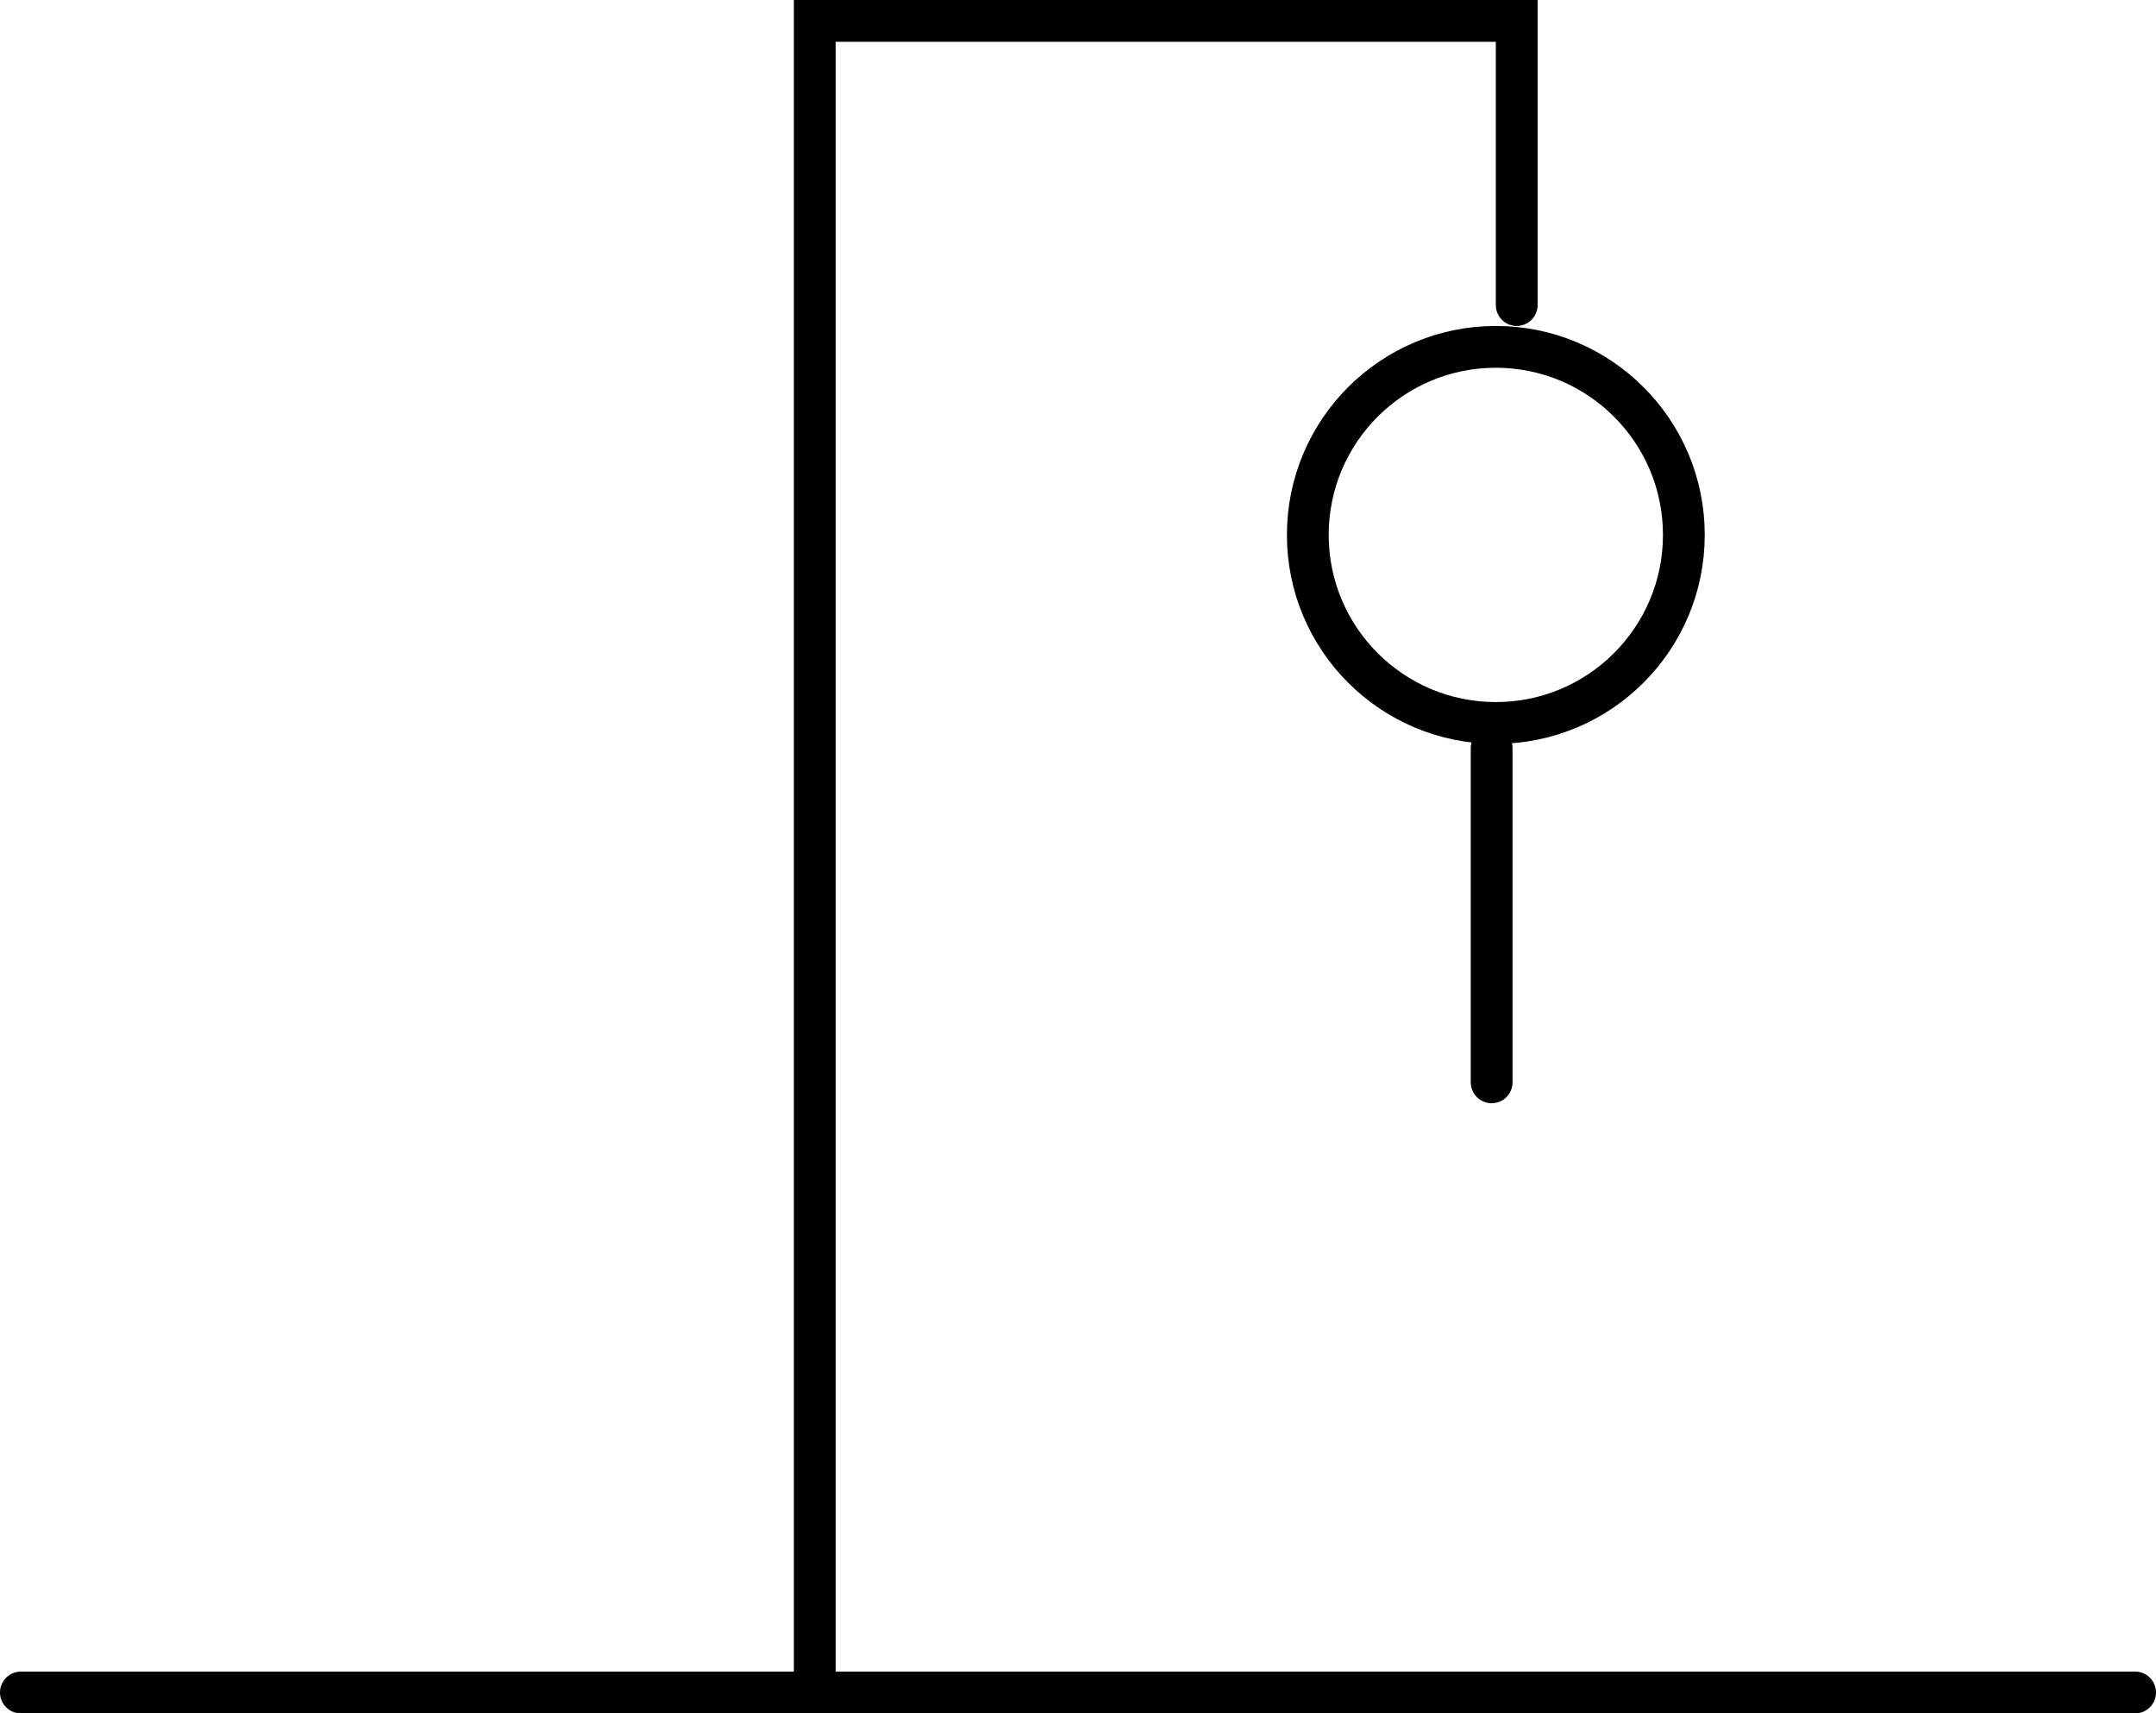 <svg version="1.1" xmlns="http://www.w3.org/2000/svg" xmlns:xlink="http://www.w3.org/1999/xlink" width="258" height="205" viewBox="0,0,258,205"><g transform="translate(-58.5,-41.5)"><g data-paper-data="{&quot;isPaintingLayer&quot;:true}" fill="none" fill-rule="nonzero" stroke="#000000" stroke-width="5" stroke-linejoin="miter" stroke-miterlimit="10" stroke-dasharray="" stroke-dashoffset="0" style="mix-blend-mode: normal"><path d="M215,105.5c0,-12.426 10.074,-22.5 22.5,-22.5c12.426,0 22.5,10.074 22.5,22.5c0,12.426 -10.074,22.5 -22.5,22.5c-12.426,0 -22.5,-10.074 -22.5,-22.5z" stroke-linecap="butt"/><path d="M156,243v-199h84v34" stroke-linecap="round"/><path d="M61,244h253" stroke-linecap="round"/><path d="M237,131v40" stroke-linecap="round"/></g></g></svg>